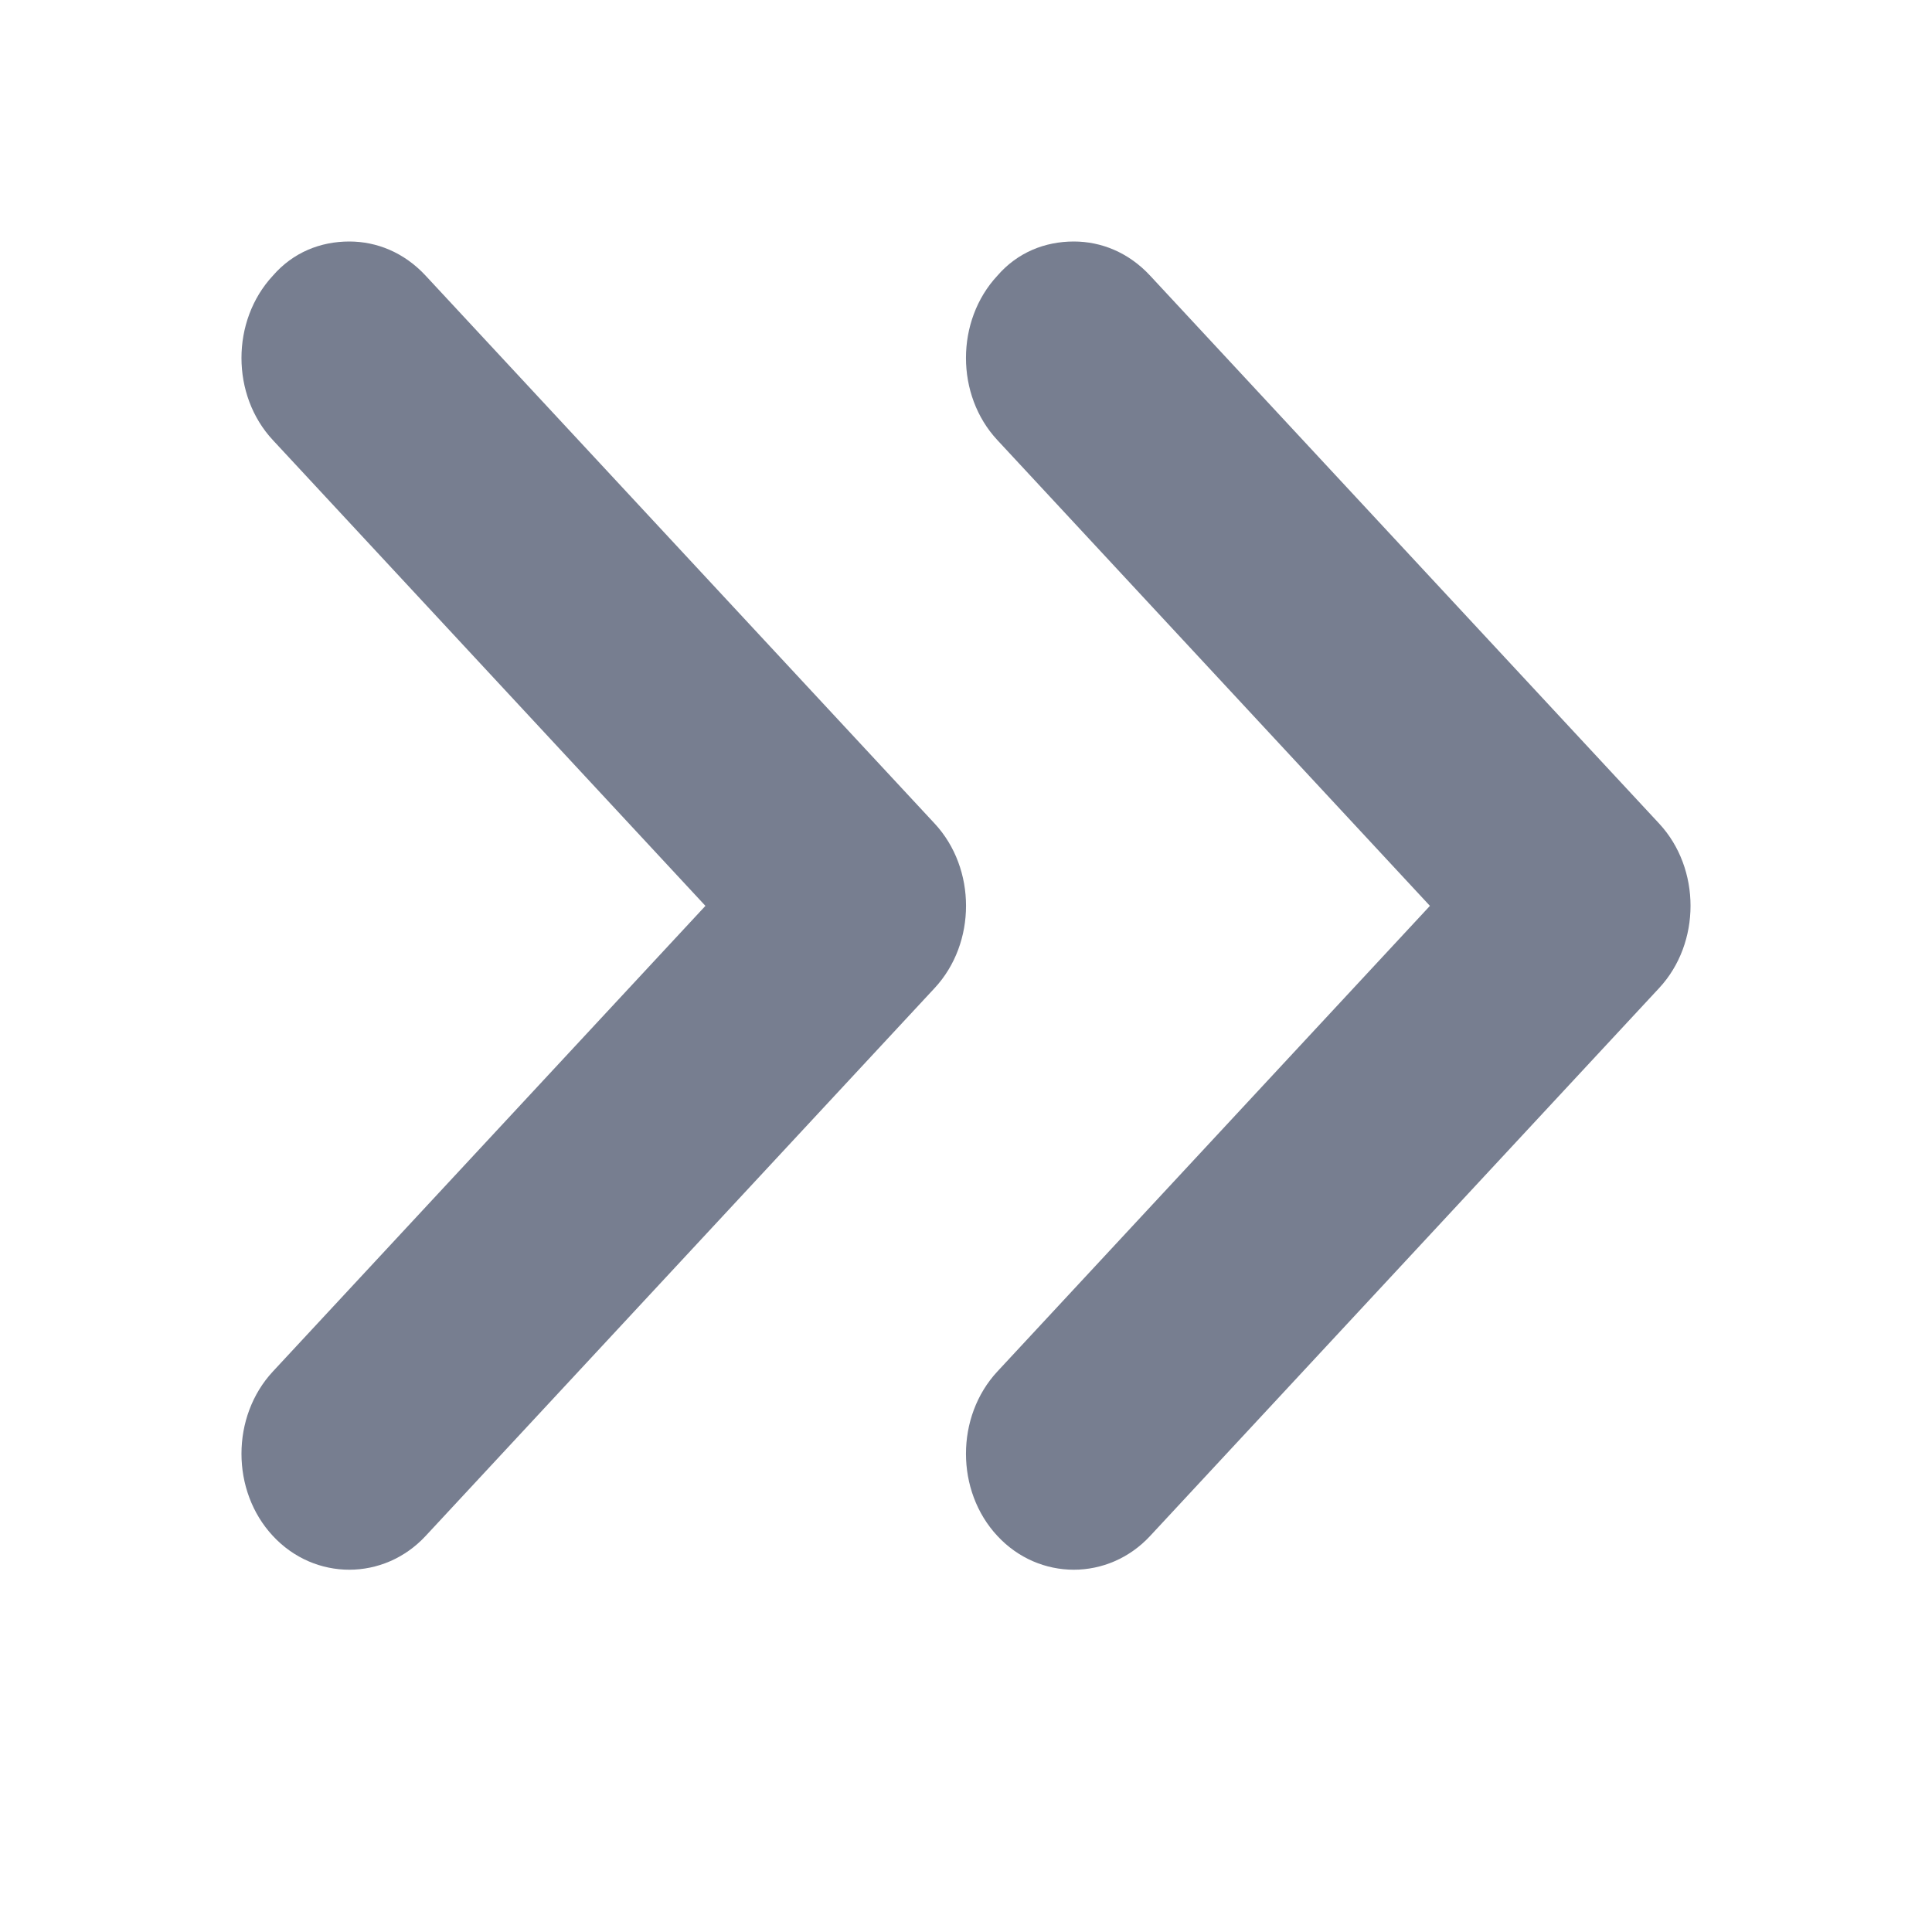 <svg width="16" height="16" viewBox="0 0 16 16" fill="none" xmlns="http://www.w3.org/2000/svg">
<path d="M2.893 2C3.119 2 3.346 2.09 3.525 2.283L7.74 6.82C8.087 7.193 8.087 7.81 7.74 8.183L3.525 12.72C3.179 13.093 2.606 13.093 2.26 12.72C1.913 12.348 1.913 11.731 2.26 11.358L5.842 7.502L2.26 3.645C1.913 3.273 1.913 2.656 2.26 2.283C2.427 2.09 2.654 2 2.893 2Z" fill="#777E90"/>
<path d="M8.893 2C9.119 2 9.346 2.09 9.525 2.283L13.74 6.82C14.087 7.193 14.087 7.81 13.74 8.183L9.525 12.72C9.179 13.093 8.606 13.093 8.26 12.72C7.913 12.348 7.913 11.731 8.26 11.358L11.842 7.502L8.26 3.645C7.913 3.273 7.913 2.656 8.26 2.283C8.427 2.09 8.654 2 8.893 2Z" fill="#777E90"/>
</svg>
